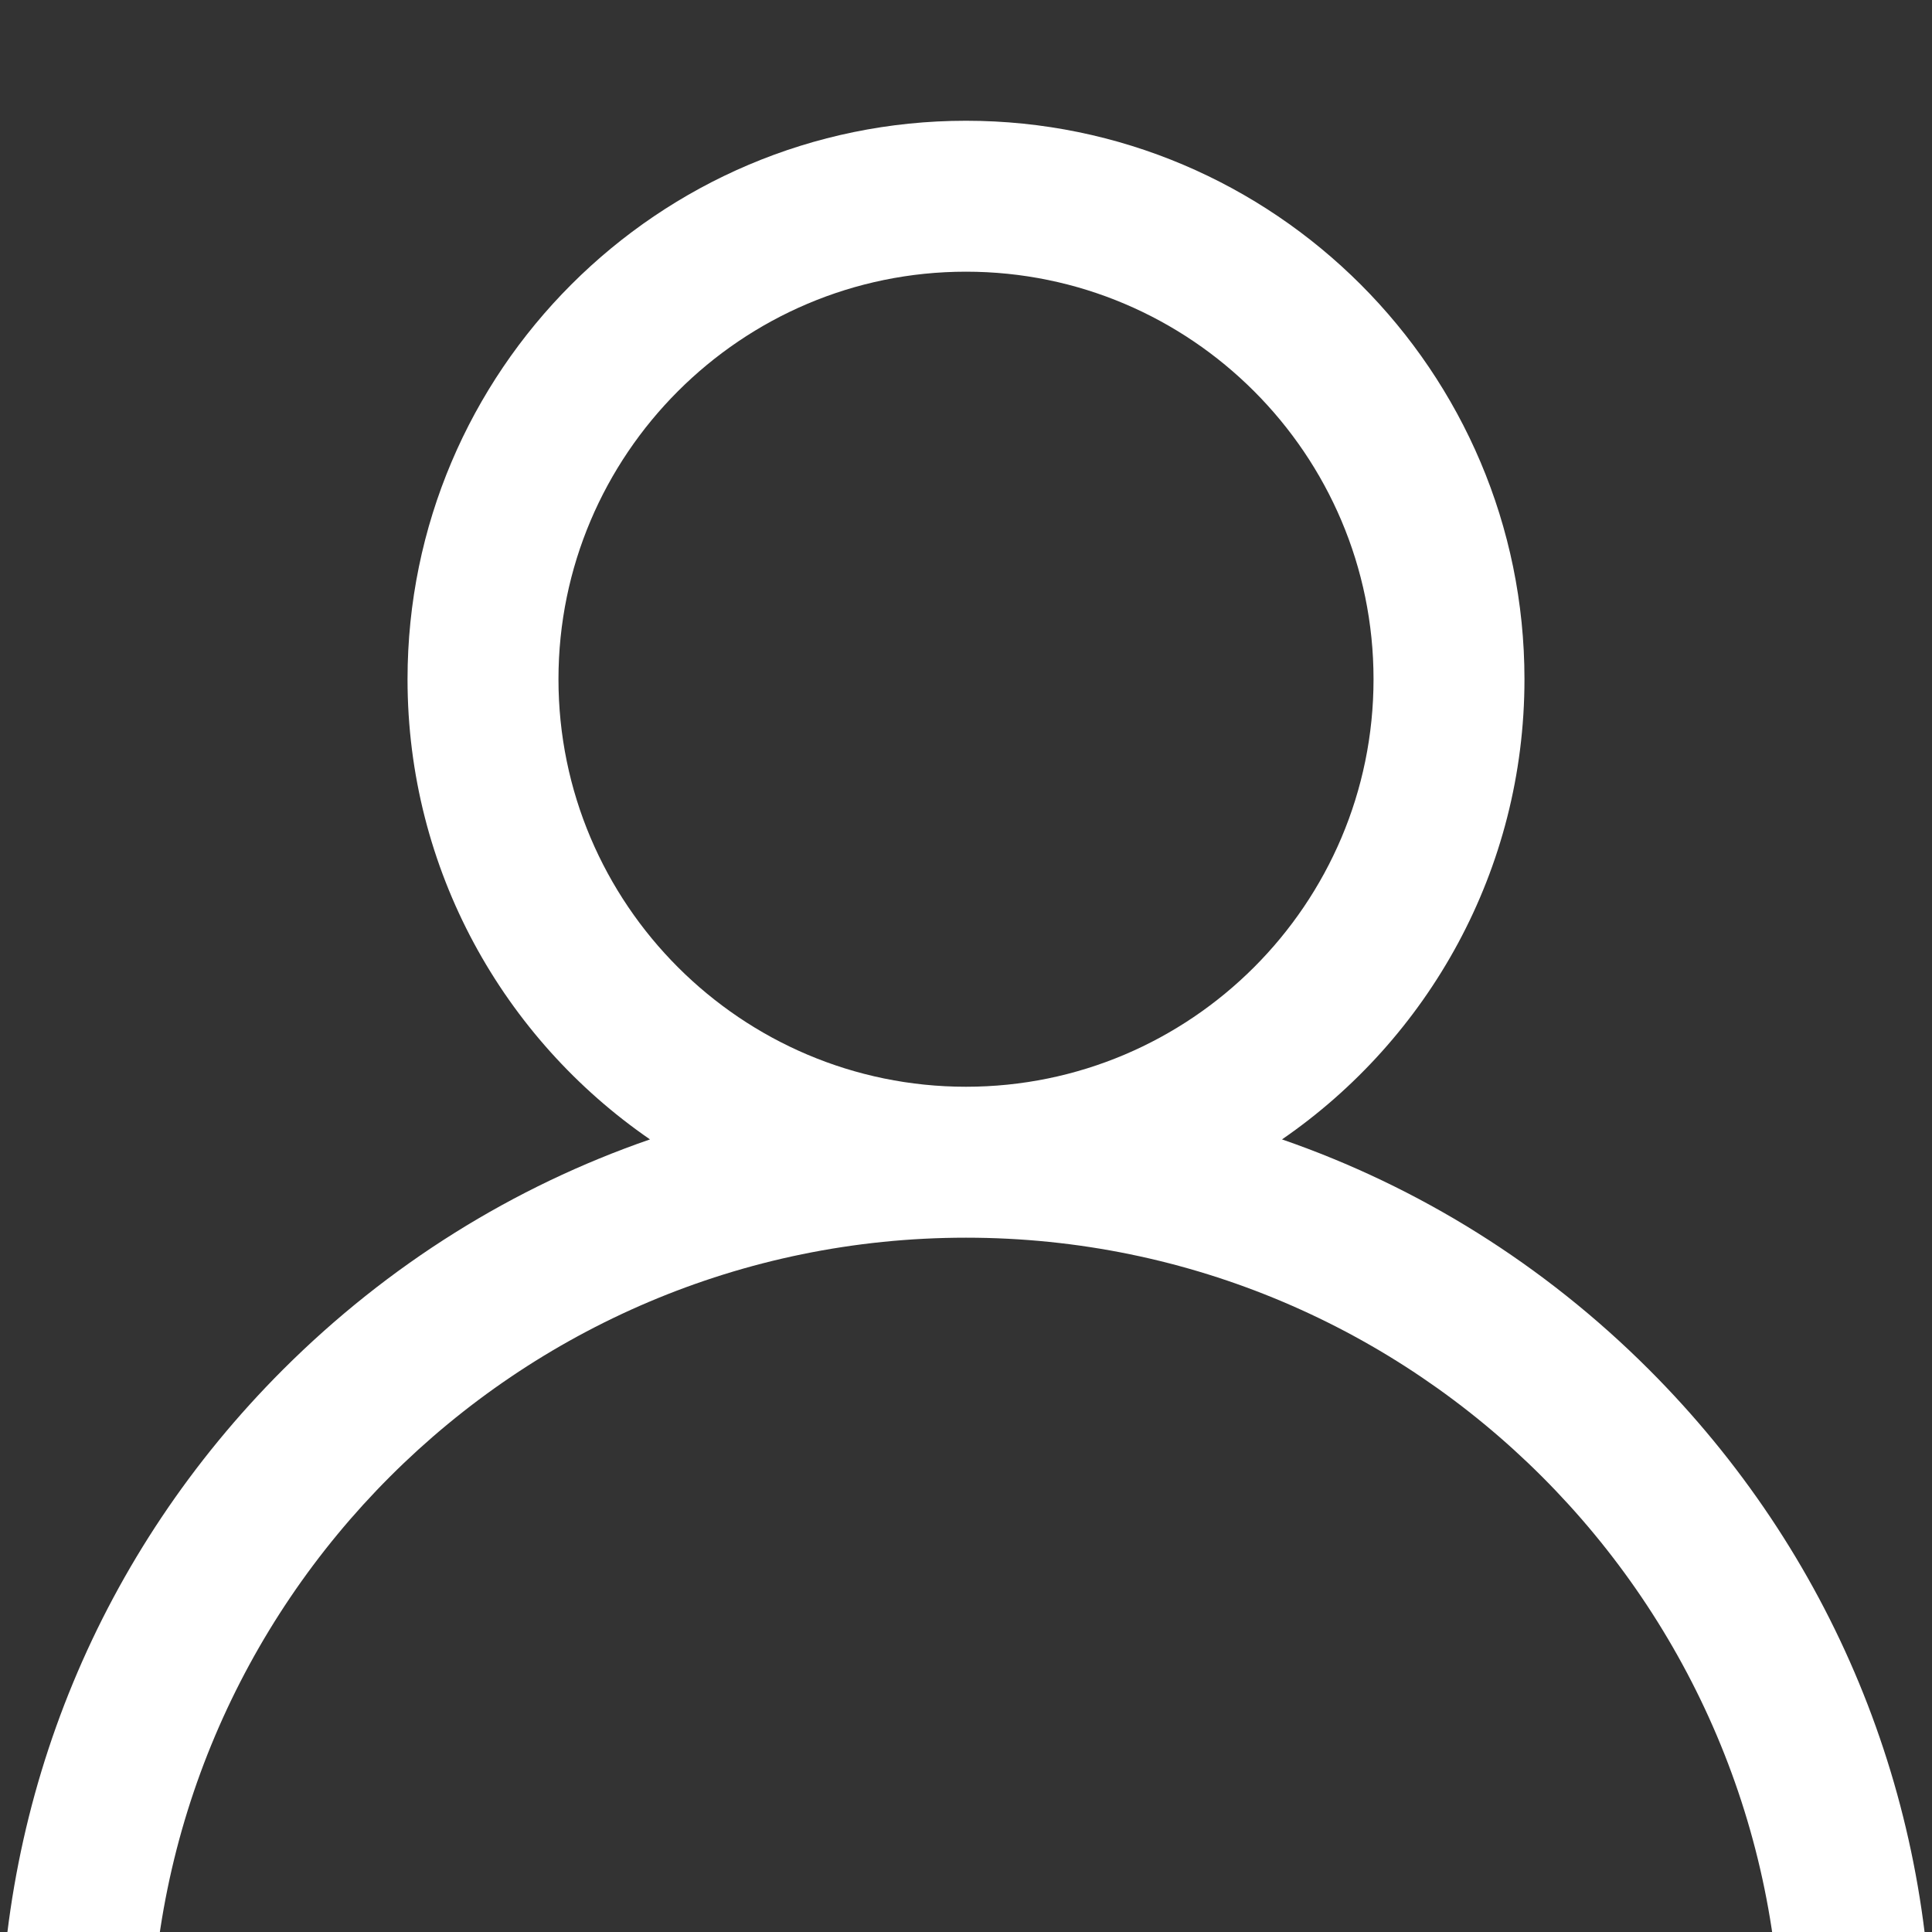 <svg width="16" height="16" viewBox="0 0 16 16" fill="none" xmlns="http://www.w3.org/2000/svg">
<rect x="0" y="0" width="16" height="16" fill="#333333" stroke="none"/>
<g clip-path="url(#clip0)">
<path d="M13.657 11.343C12.786 10.472 11.748 9.827 10.617 9.436C11.829 8.602 12.625 7.205 12.625 5.625C12.625 3.075 10.55 1 8 1C5.45 1 3.375 3.075 3.375 5.625C3.375 7.205 4.171 8.602 5.383 9.436C4.252 9.827 3.215 10.472 2.343 11.343C0.832 12.854 0 14.863 0 17H1.25C1.25 13.278 4.278 10.25 8 10.25C11.722 10.25 14.75 13.278 14.75 17H16C16 14.863 15.168 12.854 13.657 11.343ZM8 9C6.139 9 4.625 7.486 4.625 5.625C4.625 3.764 6.139 2.25 8 2.25C9.861 2.25 11.375 3.764 11.375 5.625C11.375 7.486 9.861 9 8 9Z" fill="white"/>
</g>
<defs>
<clipPath id="clip0">
<rect width="16" height="16" fill="white"/>
</clipPath>
</defs>
</svg>
